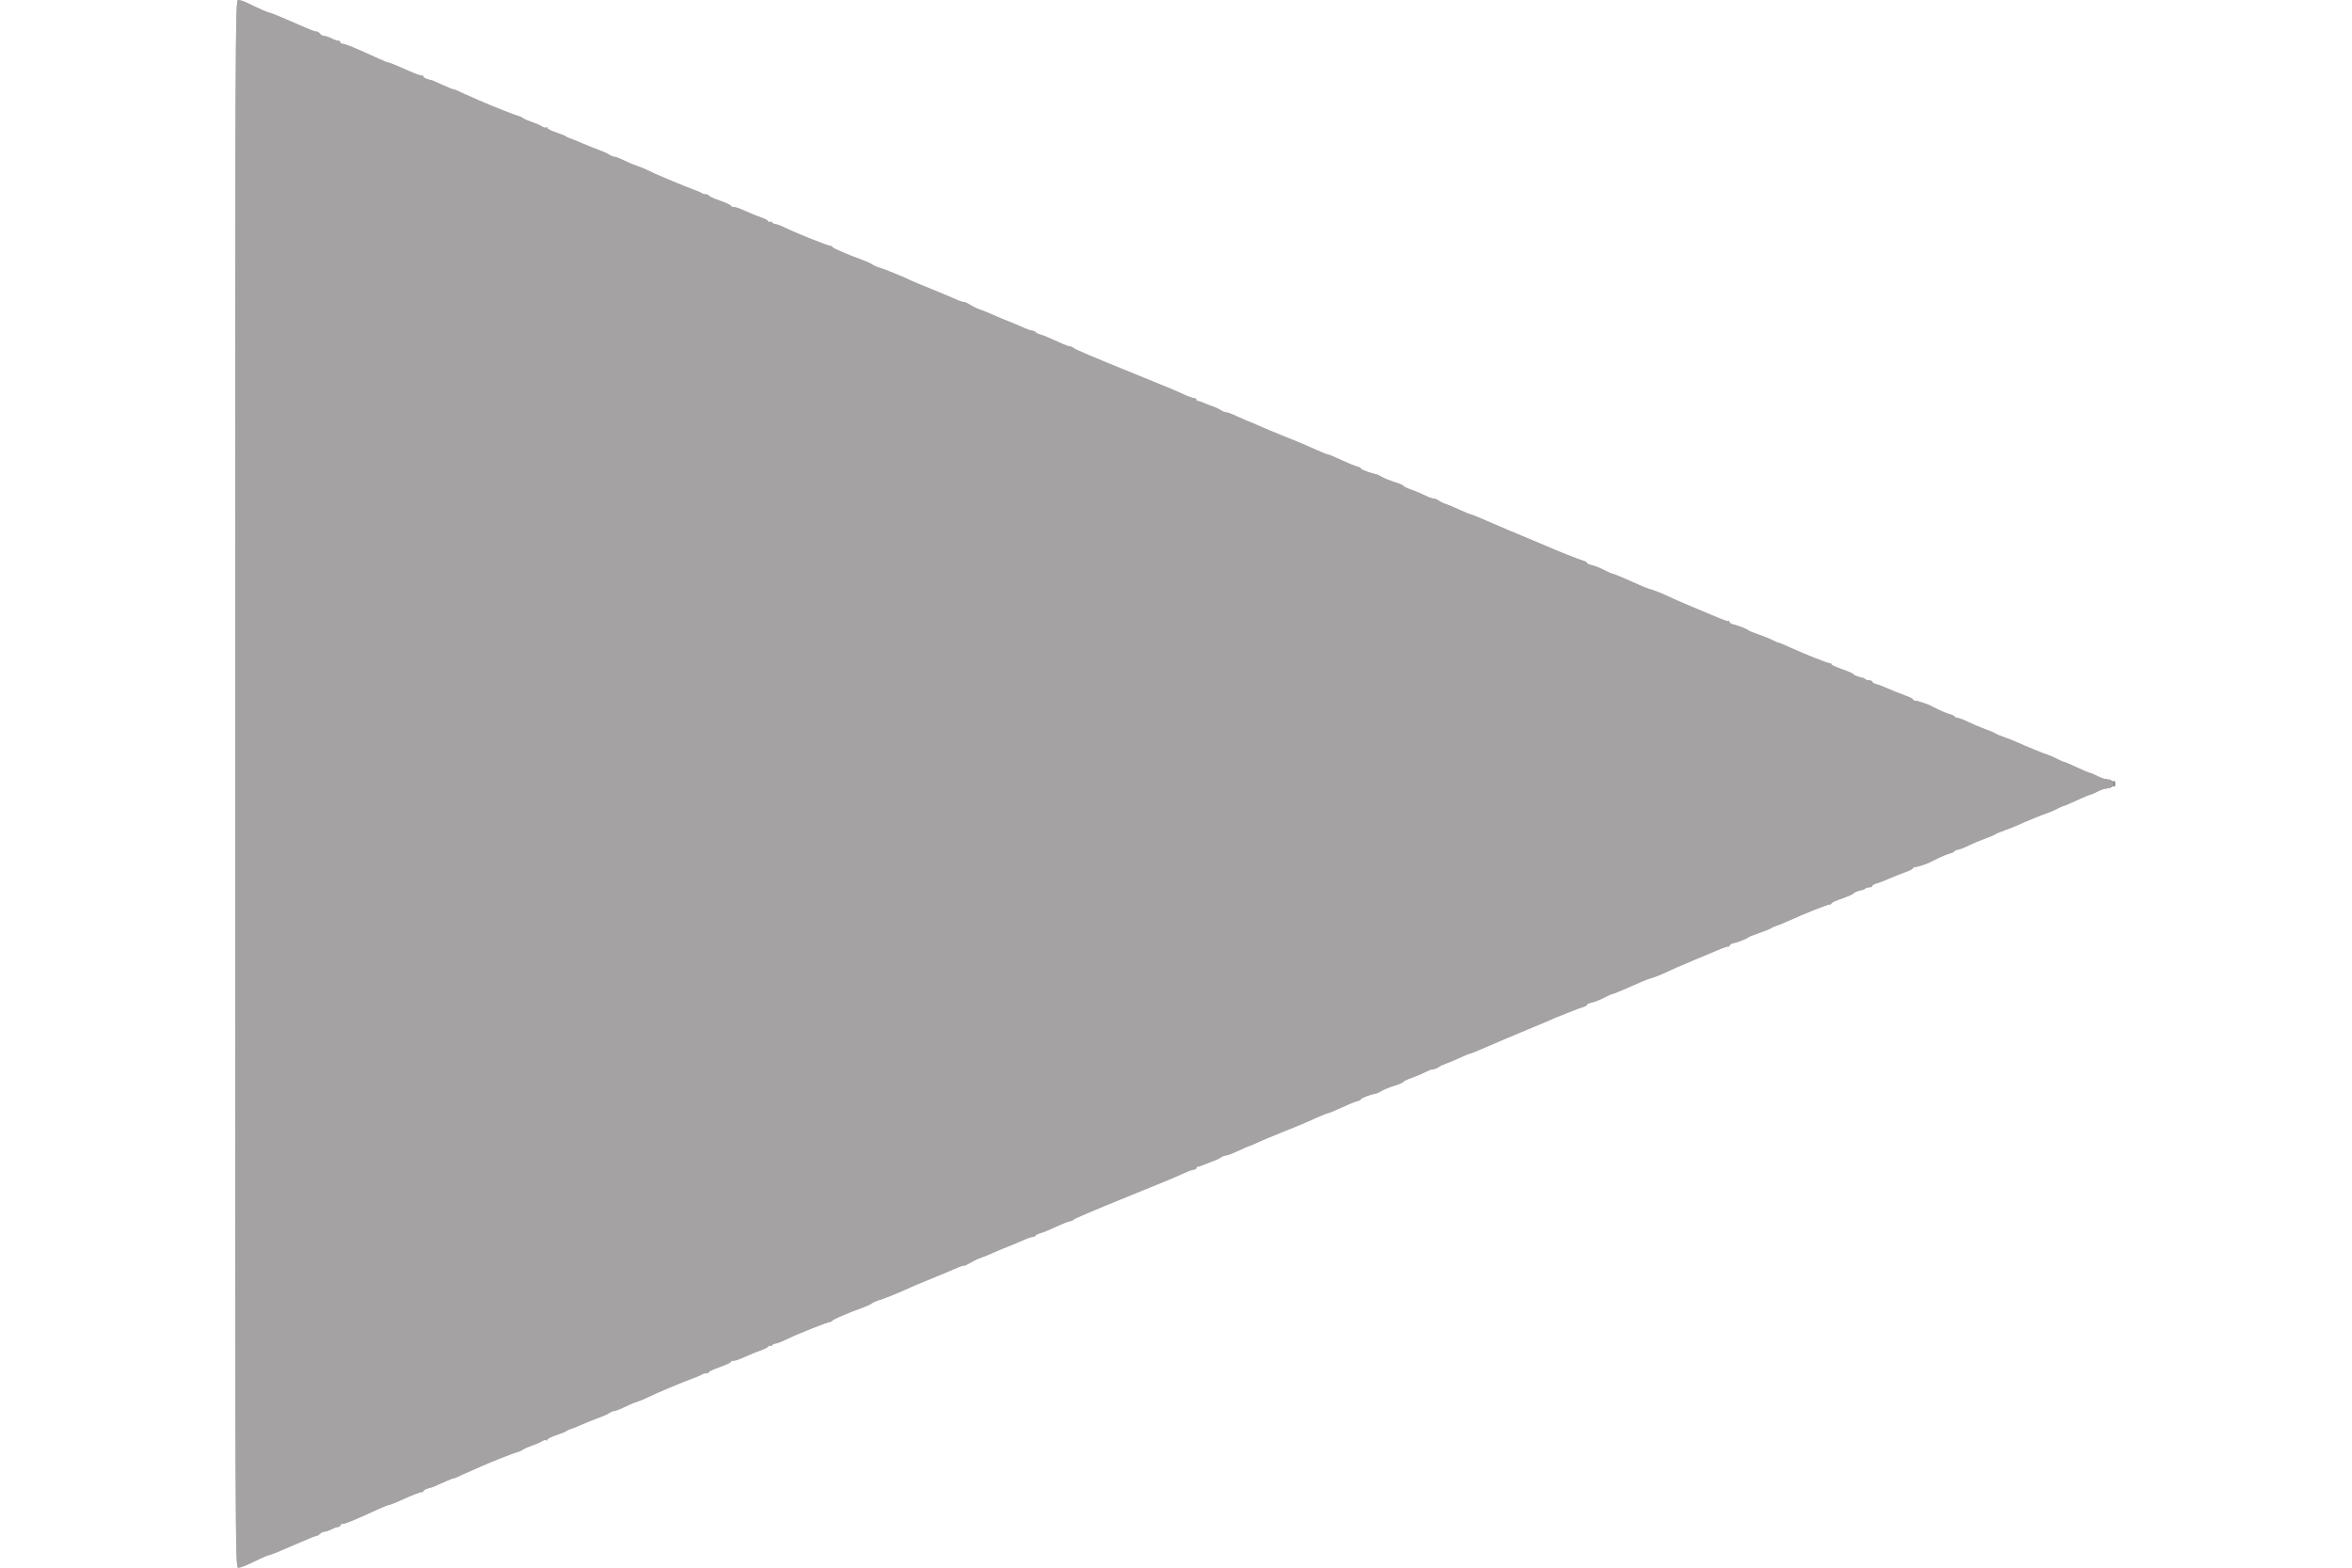 <svg id="svg" version="1.1" width="400" height="266.667" xmlns="http://www.w3.org/2000/svg" xmlns:xlink="http://www.w3.org/1999/xlink" style="display: block;"><g id="svgg"><path id="path2" d="" stroke="none" fill="#7f7f7f" fill-rule="evenodd"></path><path id="path3" d="M358.899 132.867 C 359.210 133.262,359.210 133.404,358.899 133.800 C 358.576 134.213,358.582 134.229,358.958 133.936 C 359.191 133.754,359.461 133.684,359.558 133.780 C 359.654 133.877,359.733 133.676,359.733 133.333 C 359.733 132.991,359.654 132.790,359.558 132.887 C 359.461 132.983,359.191 132.913,358.958 132.731 C 358.582 132.438,358.576 132.454,358.899 132.867 " stroke="none" fill="#919191" fill-rule="evenodd"></path><path id="path4" d="M40.000 133.333 C 40.000 264.285,40.009 266.667,40.508 266.667 C 40.788 266.667,41.478 266.442,42.041 266.167 C 44.063 265.183,45.529 264.533,45.729 264.533 C 45.934 264.533,47.684 263.814,50.933 262.395 C 52.772 261.592,53.616 261.261,53.920 261.223 C 54.023 261.210,54.257 261.050,54.440 260.867 C 54.623 260.683,54.959 260.533,55.187 260.532 C 55.414 260.531,55.944 260.351,56.364 260.132 C 56.784 259.913,57.294 259.733,57.497 259.733 C 57.700 259.733,57.867 259.613,57.867 259.467 C 57.867 259.320,58.071 259.200,58.321 259.200 C 58.731 259.200,60.208 258.585,64.473 256.641 C 65.246 256.288,65.987 256.000,66.121 256.000 C 66.254 256.000,67.121 255.658,68.048 255.240 C 70.434 254.165,71.569 253.730,71.800 253.803 C 71.910 253.838,72.000 253.760,72.000 253.629 C 72.000 253.437,72.670 253.152,73.600 252.948 C 73.673 252.931,74.438 252.592,75.299 252.192 C 76.160 251.793,76.972 251.467,77.103 251.467 C 77.233 251.467,77.549 251.355,77.804 251.219 C 78.058 251.083,78.867 250.715,79.600 250.403 C 80.333 250.090,81.293 249.668,81.733 249.465 C 83.302 248.742,87.831 246.966,88.203 246.928 C 88.311 246.916,88.640 246.751,88.933 246.561 C 89.227 246.370,89.947 246.058,90.533 245.867 C 91.120 245.676,91.850 245.357,92.155 245.159 C 92.460 244.960,92.790 244.879,92.888 244.977 C 92.986 245.075,93.067 245.035,93.067 244.888 C 93.067 244.740,93.757 244.391,94.600 244.111 C 95.443 243.831,96.193 243.528,96.267 243.437 C 96.340 243.346,96.700 243.179,97.067 243.065 C 97.433 242.952,98.333 242.590,99.067 242.262 C 99.800 241.933,101.000 241.451,101.733 241.191 C 102.467 240.932,103.303 240.557,103.593 240.359 C 103.882 240.162,104.285 240.000,104.487 240.000 C 104.690 240.000,105.418 239.718,106.105 239.373 C 106.792 239.027,107.830 238.592,108.410 238.405 C 108.991 238.218,109.767 237.898,110.133 237.695 C 110.937 237.250,116.162 235.048,117.939 234.405 C 118.638 234.152,119.288 233.867,119.383 233.773 C 119.478 233.678,119.776 233.600,120.044 233.600 C 120.313 233.600,120.533 233.506,120.533 233.390 C 120.533 233.275,121.373 232.889,122.400 232.533 C 123.427 232.177,124.267 231.792,124.267 231.676 C 124.267 231.561,124.459 231.467,124.693 231.467 C 124.928 231.467,125.498 231.301,125.960 231.098 C 127.956 230.223,128.726 229.907,129.667 229.577 C 130.217 229.384,130.667 229.123,130.667 228.997 C 130.667 228.871,130.778 228.838,130.915 228.922 C 131.051 229.006,131.239 228.953,131.331 228.804 C 131.423 228.655,131.672 228.533,131.884 228.533 C 132.096 228.533,132.899 228.226,133.668 227.850 C 135.561 226.924,140.699 224.873,141.170 224.855 C 141.300 224.850,141.480 224.742,141.570 224.616 C 141.732 224.389,144.311 223.285,146.716 222.413 C 147.404 222.164,148.124 221.832,148.316 221.674 C 148.509 221.517,149.087 221.267,149.600 221.119 C 150.429 220.879,153.810 219.493,154.968 218.918 C 155.208 218.799,156.768 218.148,158.435 217.470 C 160.102 216.793,161.827 216.073,162.267 215.870 C 163.165 215.455,163.973 215.186,164.069 215.270 C 164.105 215.301,164.553 215.071,165.067 214.760 C 165.580 214.449,166.300 214.104,166.667 213.994 C 167.033 213.884,168.053 213.471,168.933 213.077 C 169.813 212.683,170.953 212.206,171.467 212.016 C 171.980 211.827,173.033 211.386,173.807 211.036 C 174.581 210.686,175.384 210.400,175.592 210.400 C 175.799 210.400,176.034 210.293,176.115 210.163 C 176.196 210.032,176.568 209.849,176.942 209.755 C 177.316 209.661,178.511 209.168,179.598 208.659 C 180.686 208.150,181.737 207.733,181.934 207.733 C 182.132 207.733,182.408 207.619,182.547 207.480 C 182.792 207.235,185.631 206.027,192.933 203.061 C 199.093 200.560,199.844 200.247,201.274 199.585 C 202.048 199.227,202.858 198.933,203.074 198.933 C 203.290 198.933,203.467 198.813,203.467 198.667 C 203.467 198.520,203.557 198.422,203.667 198.450 C 203.777 198.477,204.297 198.311,204.823 198.081 C 205.349 197.852,206.069 197.573,206.423 197.463 C 206.777 197.352,207.303 197.098,207.593 196.897 C 207.882 196.697,208.290 196.533,208.499 196.533 C 208.709 196.533,209.492 196.246,210.240 195.895 C 211.466 195.320,212.435 194.910,212.800 194.810 C 212.873 194.790,213.473 194.522,214.133 194.216 C 214.793 193.909,216.593 193.156,218.133 192.542 C 221.313 191.275,221.349 191.260,223.819 190.150 C 224.819 189.701,225.746 189.333,225.879 189.333 C 226.013 189.333,227.002 188.921,228.078 188.418 C 229.153 187.914,230.356 187.421,230.750 187.322 C 231.144 187.223,231.467 187.054,231.467 186.947 C 231.467 186.774,233.136 186.154,234.081 185.975 C 234.272 185.939,234.692 185.739,235.014 185.530 C 235.336 185.322,236.290 184.936,237.133 184.672 C 237.977 184.409,238.667 184.114,238.667 184.016 C 238.667 183.919,239.297 183.615,240.067 183.343 C 240.837 183.070,241.885 182.626,242.396 182.357 C 242.907 182.087,243.511 181.867,243.737 181.867 C 243.963 181.867,244.385 181.703,244.674 181.503 C 244.963 181.302,245.499 181.045,245.864 180.931 C 246.230 180.817,247.269 180.380,248.174 179.962 C 249.079 179.543,249.905 179.200,250.010 179.200 C 250.114 179.200,250.935 178.882,251.833 178.493 C 255.479 176.913,257.584 176.020,259.867 175.082 C 261.187 174.539,262.507 173.986,262.800 173.853 C 264.378 173.134,268.749 171.391,269.267 171.274 C 269.597 171.199,269.867 171.041,269.867 170.923 C 269.867 170.806,270.257 170.625,270.733 170.522 C 271.210 170.419,272.139 170.049,272.798 169.701 C 273.457 169.352,274.097 169.067,274.221 169.067 C 274.345 169.067,275.426 168.634,276.623 168.105 C 279.136 166.996,280.079 166.592,280.267 166.544 C 281.037 166.349,282.720 165.705,283.467 165.319 C 283.980 165.054,286.020 164.163,288.000 163.339 C 289.980 162.515,292.078 161.637,292.661 161.387 C 293.245 161.138,293.815 160.963,293.928 161.000 C 294.041 161.037,294.133 160.961,294.133 160.831 C 294.133 160.702,294.403 160.534,294.733 160.458 C 295.550 160.271,297.170 159.637,297.333 159.439 C 297.407 159.351,298.247 159.011,299.200 158.683 C 300.153 158.356,301.053 157.993,301.200 157.877 C 301.347 157.760,301.767 157.574,302.133 157.463 C 302.500 157.351,303.562 156.912,304.494 156.487 C 307.053 155.320,310.726 153.867,311.118 153.867 C 311.310 153.867,311.467 153.772,311.467 153.657 C 311.467 153.542,312.307 153.156,313.333 152.800 C 314.360 152.444,315.200 152.071,315.200 151.972 C 315.200 151.820,316.242 151.429,316.844 151.355 C 316.942 151.343,317.112 151.243,317.222 151.133 C 317.332 151.023,317.642 150.933,317.911 150.933 C 318.180 150.933,318.400 150.826,318.400 150.696 C 318.400 150.565,318.703 150.382,319.074 150.289 C 319.444 150.196,320.374 149.839,321.140 149.497 C 321.907 149.155,323.163 148.654,323.933 148.385 C 324.703 148.115,325.333 147.798,325.333 147.681 C 325.333 147.563,325.506 147.467,325.716 147.467 C 325.926 147.467,326.376 147.361,326.716 147.232 C 327.056 147.103,327.423 146.981,327.532 146.962 C 327.641 146.943,328.421 146.577,329.265 146.150 C 330.109 145.722,331.131 145.290,331.536 145.190 C 331.941 145.090,332.338 144.901,332.418 144.770 C 332.499 144.640,332.738 144.533,332.950 144.533 C 333.162 144.533,333.965 144.223,334.735 143.843 C 335.504 143.464,336.780 142.924,337.571 142.645 C 338.362 142.365,339.142 142.036,339.304 141.914 C 339.467 141.792,340.200 141.481,340.933 141.224 C 341.667 140.966,342.627 140.589,343.067 140.386 C 344.481 139.733,347.579 138.466,348.267 138.259 C 348.633 138.149,349.352 137.835,349.863 137.563 C 350.374 137.290,350.881 137.067,350.990 137.067 C 351.099 137.067,352.085 136.647,353.182 136.133 C 354.278 135.620,355.276 135.200,355.398 135.200 C 355.520 135.200,356.091 134.960,356.667 134.667 C 357.242 134.373,357.920 134.133,358.174 134.133 C 358.428 134.133,358.711 134.011,358.803 133.862 C 358.895 133.713,359.056 133.644,359.161 133.709 C 359.266 133.774,359.352 133.605,359.352 133.333 C 359.352 133.062,359.266 132.892,359.161 132.957 C 359.056 133.022,358.895 132.953,358.803 132.804 C 358.711 132.655,358.428 132.533,358.174 132.533 C 357.920 132.533,357.242 132.293,356.667 132.000 C 356.091 131.707,355.520 131.467,355.398 131.467 C 355.276 131.467,354.278 131.047,353.182 130.533 C 352.085 130.020,351.099 129.600,350.990 129.600 C 350.881 129.600,350.374 129.377,349.863 129.104 C 349.352 128.831,348.633 128.518,348.267 128.408 C 347.579 128.201,344.481 126.933,343.067 126.281 C 342.627 126.077,341.667 125.701,340.933 125.443 C 340.200 125.186,339.467 124.875,339.304 124.753 C 339.142 124.630,338.362 124.302,337.571 124.022 C 336.780 123.742,335.504 123.203,334.735 122.823 C 333.965 122.444,333.162 122.133,332.950 122.133 C 332.738 122.133,332.499 122.027,332.418 121.896 C 332.338 121.766,331.941 121.577,331.536 121.477 C 331.131 121.376,330.109 120.945,329.265 120.517 C 328.421 120.090,327.701 119.747,327.665 119.755 C 327.629 119.764,327.262 119.642,326.849 119.485 C 326.436 119.328,325.926 119.200,325.716 119.200 C 325.506 119.200,325.333 119.104,325.333 118.986 C 325.333 118.868,324.703 118.552,323.933 118.282 C 323.163 118.013,321.907 117.512,321.140 117.170 C 320.374 116.827,319.444 116.471,319.074 116.378 C 318.703 116.285,318.400 116.102,318.400 115.971 C 318.400 115.840,318.180 115.733,317.911 115.733 C 317.642 115.733,317.332 115.643,317.222 115.533 C 317.112 115.423,316.942 115.324,316.844 115.312 C 316.242 115.238,315.200 114.847,315.200 114.695 C 315.200 114.595,314.360 114.223,313.333 113.867 C 312.307 113.511,311.467 113.125,311.467 113.010 C 311.467 112.894,311.310 112.800,311.118 112.800 C 310.718 112.800,307.014 111.331,304.421 110.143 C 303.449 109.698,302.566 109.333,302.460 109.332 C 302.354 109.331,301.907 109.141,301.467 108.910 C 301.027 108.680,299.947 108.243,299.067 107.939 C 298.187 107.636,297.407 107.315,297.333 107.227 C 297.170 107.030,295.550 106.396,294.733 106.209 C 294.403 106.133,294.133 105.965,294.133 105.836 C 294.133 105.706,294.041 105.630,293.928 105.667 C 293.815 105.703,293.245 105.529,292.661 105.279 C 292.078 105.030,289.980 104.151,288.000 103.328 C 286.020 102.504,283.980 101.613,283.467 101.347 C 282.720 100.961,281.037 100.317,280.267 100.122 C 280.079 100.075,279.136 99.671,276.623 98.561 C 275.426 98.033,274.345 97.600,274.221 97.600 C 274.097 97.600,273.457 97.315,272.798 96.966 C 272.139 96.617,271.210 96.248,270.733 96.145 C 270.257 96.042,269.867 95.861,269.867 95.743 C 269.867 95.625,269.597 95.468,269.267 95.393 C 268.749 95.276,264.378 93.532,262.800 92.814 C 262.507 92.680,261.187 92.127,259.867 91.585 C 257.584 90.647,255.479 89.753,251.833 88.174 C 250.935 87.785,250.114 87.467,250.010 87.467 C 249.905 87.467,249.079 87.124,248.174 86.705 C 247.269 86.286,246.230 85.850,245.864 85.736 C 245.499 85.622,244.963 85.364,244.674 85.164 C 244.385 84.964,243.963 84.800,243.737 84.800 C 243.511 84.800,242.907 84.580,242.396 84.310 C 241.885 84.041,240.837 83.597,240.067 83.324 C 239.297 83.051,238.667 82.748,238.667 82.650 C 238.667 82.553,237.977 82.258,237.133 81.994 C 236.290 81.731,235.336 81.345,235.014 81.136 C 234.692 80.928,234.272 80.727,234.081 80.691 C 233.136 80.513,231.467 79.893,231.467 79.720 C 231.467 79.612,231.144 79.444,230.750 79.345 C 230.356 79.246,229.153 78.753,228.078 78.249 C 227.002 77.745,226.013 77.333,225.879 77.333 C 225.746 77.333,224.819 76.966,223.819 76.516 C 221.349 75.407,221.313 75.392,218.133 74.125 C 216.593 73.511,214.793 72.758,214.133 72.451 C 213.473 72.144,212.873 71.877,212.800 71.857 C 212.435 71.757,211.466 71.346,210.240 70.771 C 209.492 70.420,208.709 70.133,208.499 70.133 C 208.290 70.133,207.882 69.969,207.593 69.769 C 207.303 69.569,206.777 69.315,206.423 69.204 C 206.069 69.094,205.349 68.815,204.823 68.585 C 204.297 68.356,203.777 68.190,203.667 68.217 C 203.557 68.244,203.467 68.147,203.467 68.000 C 203.467 67.853,203.290 67.733,203.074 67.733 C 202.858 67.733,202.048 67.440,201.274 67.082 C 199.844 66.420,199.093 66.107,192.933 63.605 C 185.631 60.640,182.792 59.432,182.547 59.187 C 182.408 59.048,182.132 58.933,181.934 58.933 C 181.737 58.933,180.686 58.517,179.598 58.008 C 178.511 57.499,177.316 57.005,176.942 56.912 C 176.568 56.818,176.196 56.634,176.115 56.504 C 176.034 56.373,175.799 56.267,175.592 56.267 C 175.384 56.267,174.581 55.981,173.807 55.631 C 173.033 55.281,171.980 54.840,171.467 54.650 C 170.953 54.461,169.813 53.984,168.933 53.590 C 168.053 53.195,167.033 52.783,166.667 52.673 C 166.300 52.563,165.580 52.218,165.067 51.907 C 164.553 51.595,164.073 51.354,164.000 51.370 C 163.792 51.415,163.139 51.200,162.267 50.797 C 161.827 50.594,160.102 49.874,158.435 49.196 C 156.768 48.519,155.208 47.868,154.968 47.749 C 153.810 47.174,150.429 45.787,149.600 45.548 C 149.087 45.399,148.509 45.149,148.316 44.992 C 148.124 44.835,147.404 44.503,146.716 44.254 C 144.311 43.382,141.732 42.278,141.570 42.050 C 141.480 41.924,141.300 41.817,141.170 41.812 C 140.699 41.794,135.561 39.743,133.668 38.817 C 132.899 38.441,132.096 38.133,131.884 38.133 C 131.672 38.133,131.423 38.011,131.331 37.862 C 131.239 37.713,131.051 37.660,130.915 37.745 C 130.778 37.829,130.667 37.795,130.667 37.669 C 130.667 37.543,130.217 37.283,129.667 37.090 C 128.726 36.759,127.956 36.443,125.960 35.568 C 125.498 35.366,124.928 35.200,124.693 35.200 C 124.459 35.200,124.267 35.106,124.267 34.990 C 124.267 34.875,123.427 34.489,122.400 34.133 C 121.373 33.777,120.533 33.392,120.533 33.276 C 120.533 33.161,120.313 33.067,120.044 33.067 C 119.776 33.067,119.478 32.989,119.383 32.894 C 119.288 32.799,118.638 32.515,117.939 32.261 C 116.162 31.619,110.937 29.416,110.133 28.971 C 109.767 28.768,108.991 28.449,108.410 28.262 C 107.830 28.075,106.792 27.639,106.105 27.294 C 105.418 26.949,104.690 26.667,104.487 26.667 C 104.285 26.667,103.882 26.505,103.593 26.307 C 103.303 26.110,102.467 25.735,101.733 25.475 C 101.000 25.215,99.800 24.734,99.067 24.405 C 98.333 24.077,97.433 23.715,97.067 23.601 C 96.700 23.488,96.340 23.320,96.267 23.230 C 96.193 23.139,95.443 22.835,94.600 22.556 C 93.757 22.276,93.067 21.926,93.067 21.779 C 93.067 21.632,92.986 21.592,92.888 21.690 C 92.790 21.788,92.460 21.706,92.155 21.508 C 91.850 21.310,91.120 20.991,90.533 20.800 C 89.947 20.609,89.227 20.297,88.933 20.106 C 88.640 19.915,88.340 19.761,88.267 19.764 C 88.008 19.772,83.732 18.085,81.333 17.029 C 78.748 15.890,78.250 15.666,77.804 15.437 C 77.549 15.307,77.233 15.200,77.103 15.200 C 76.972 15.200,76.160 14.873,75.299 14.474 C 74.438 14.075,73.673 13.735,73.600 13.719 C 72.670 13.515,72.000 13.230,72.000 13.038 C 72.000 12.907,71.910 12.829,71.800 12.863 C 71.569 12.937,70.434 12.502,68.048 11.426 C 67.121 11.009,66.254 10.667,66.121 10.667 C 65.987 10.667,65.246 10.378,64.473 10.026 C 60.208 8.081,58.731 7.467,58.321 7.467 C 58.071 7.467,57.867 7.347,57.867 7.200 C 57.867 7.053,57.700 6.933,57.497 6.933 C 57.294 6.933,56.784 6.754,56.364 6.535 C 55.944 6.316,55.405 6.136,55.166 6.135 C 54.927 6.134,54.586 5.957,54.407 5.742 C 54.228 5.527,54.004 5.366,53.908 5.384 C 53.677 5.429,53.019 5.183,50.933 4.272 C 47.684 2.853,45.934 2.133,45.729 2.133 C 45.529 2.133,44.063 1.484,42.041 0.499 C 41.478 0.225,40.788 0.000,40.508 0.000 C 40.009 0.000,40.000 2.382,40.000 133.333 " stroke="none" fill="#a5a2a4" fill-rule="evenodd"></path><path id="path0" d="" stroke="none" fill="#000000" fill-rule="evenodd"></path><path id="path1" d="" stroke="none" fill="#555555" fill-rule="evenodd"></path><path id="path2" d="" stroke="none" fill="#7f7f7f" fill-rule="evenodd"></path><path id="path3" d="M358.899 132.867 C 359.210 133.262,359.210 133.404,358.899 133.800 C 358.576 134.213,358.582 134.229,358.958 133.936 C 359.191 133.754,359.461 133.684,359.558 133.780 C 359.654 133.877,359.733 133.676,359.733 133.333 C 359.733 132.991,359.654 132.790,359.558 132.887 C 359.461 132.983,359.191 132.913,358.958 132.731 C 358.582 132.438,358.576 132.454,358.899 132.867 " stroke="none" fill="#919191" fill-rule="evenodd"></path><path id="path4" d="M40.000 133.333 C 40.000 264.285,40.009 266.667,40.508 266.667 C 40.788 266.667,41.478 266.442,42.041 266.167 C 44.063 265.183,45.529 264.533,45.729 264.533 C 45.934 264.533,47.684 263.814,50.933 262.395 C 52.772 261.592,53.616 261.261,53.920 261.223 C 54.023 261.210,54.257 261.050,54.440 260.867 C 54.623 260.683,54.959 260.533,55.187 260.532 C 55.414 260.531,55.944 260.351,56.364 260.132 C 56.784 259.913,57.294 259.733,57.497 259.733 C 57.700 259.733,57.867 259.613,57.867 259.467 C 57.867 259.320,58.071 259.200,58.321 259.200 C 58.731 259.200,60.208 258.585,64.473 256.641 C 65.246 256.288,65.987 256.000,66.121 256.000 C 66.254 256.000,67.121 255.658,68.048 255.240 C 70.434 254.165,71.569 253.730,71.800 253.803 C 71.910 253.838,72.000 253.760,72.000 253.629 C 72.000 253.437,72.670 253.152,73.600 252.948 C 73.673 252.931,74.438 252.592,75.299 252.192 C 76.160 251.793,76.972 251.467,77.103 251.467 C 77.233 251.467,77.549 251.355,77.804 251.219 C 78.058 251.083,78.867 250.715,79.600 250.403 C 80.333 250.090,81.293 249.668,81.733 249.465 C 83.302 248.742,87.831 246.966,88.203 246.928 C 88.311 246.916,88.640 246.751,88.933 246.561 C 89.227 246.370,89.947 246.058,90.533 245.867 C 91.120 245.676,91.850 245.357,92.155 245.159 C 92.460 244.960,92.790 244.879,92.888 244.977 C 92.986 245.075,93.067 245.035,93.067 244.888 C 93.067 244.740,93.757 244.391,94.600 244.111 C 95.443 243.831,96.193 243.528,96.267 243.437 C 96.340 243.346,96.700 243.179,97.067 243.065 C 97.433 242.952,98.333 242.590,99.067 242.262 C 99.800 241.933,101.000 241.451,101.733 241.191 C 102.467 240.932,103.303 240.557,103.593 240.359 C 103.882 240.162,104.285 240.000,104.487 240.000 C 104.690 240.000,105.418 239.718,106.105 239.373 C 106.792 239.027,107.830 238.592,108.410 238.405 C 108.991 238.218,109.767 237.898,110.133 237.695 C 110.937 237.250,116.162 235.048,117.939 234.405 C 118.638 234.152,119.288 233.867,119.383 233.773 C 119.478 233.678,119.776 233.600,120.044 233.600 C 120.313 233.600,120.533 233.506,120.533 233.390 C 120.533 233.275,121.373 232.889,122.400 232.533 C 123.427 232.177,124.267 231.792,124.267 231.676 C 124.267 231.561,124.459 231.467,124.693 231.467 C 124.928 231.467,125.498 231.301,125.960 231.098 C 127.956 230.223,128.726 229.907,129.667 229.577 C 130.217 229.384,130.667 229.123,130.667 228.997 C 130.667 228.871,130.778 228.838,130.915 228.922 C 131.051 229.006,131.239 228.953,131.331 228.804 C 131.423 228.655,131.672 228.533,131.884 228.533 C 132.096 228.533,132.899 228.226,133.668 227.850 C 135.561 226.924,140.699 224.873,141.170 224.855 C 141.300 224.850,141.480 224.742,141.570 224.616 C 141.732 224.389,144.311 223.285,146.716 222.413 C 147.404 222.164,148.124 221.832,148.316 221.674 C 148.509 221.517,149.087 221.267,149.600 221.119 C 150.429 220.879,153.810 219.493,154.968 218.918 C 155.208 218.799,156.768 218.148,158.435 217.470 C 160.102 216.793,161.827 216.073,162.267 215.870 C 163.165 215.455,163.973 215.186,164.069 215.270 C 164.105 215.301,164.553 215.071,165.067 214.760 C 165.580 214.449,166.300 214.104,166.667 213.994 C 167.033 213.884,168.053 213.471,168.933 213.077 C 169.813 212.683,170.953 212.206,171.467 212.016 C 171.980 211.827,173.033 211.386,173.807 211.036 C 174.581 210.686,175.384 210.400,175.592 210.400 C 175.799 210.400,176.034 210.293,176.115 210.163 C 176.196 210.032,176.568 209.849,176.942 209.755 C 177.316 209.661,178.511 209.168,179.598 208.659 C 180.686 208.150,181.737 207.733,181.934 207.733 C 182.132 207.733,182.408 207.619,182.547 207.480 C 182.792 207.235,185.631 206.027,192.933 203.061 C 199.093 200.560,199.844 200.247,201.274 199.585 C 202.048 199.227,202.858 198.933,203.074 198.933 C 203.290 198.933,203.467 198.813,203.467 198.667 C 203.467 198.520,203.557 198.422,203.667 198.450 C 203.777 198.477,204.297 198.311,204.823 198.081 C 205.349 197.852,206.069 197.573,206.423 197.463 C 206.777 197.352,207.303 197.098,207.593 196.897 C 207.882 196.697,208.290 196.533,208.499 196.533 C 208.709 196.533,209.492 196.246,210.240 195.895 C 211.466 195.320,212.435 194.910,212.800 194.810 C 212.873 194.790,213.473 194.522,214.133 194.216 C 214.793 193.909,216.593 193.156,218.133 192.542 C 221.313 191.275,221.349 191.260,223.819 190.150 C 224.819 189.701,225.746 189.333,225.879 189.333 C 226.013 189.333,227.002 188.921,228.078 188.418 C 229.153 187.914,230.356 187.421,230.750 187.322 C 231.144 187.223,231.467 187.054,231.467 186.947 C 231.467 186.774,233.136 186.154,234.081 185.975 C 234.272 185.939,234.692 185.739,235.014 185.530 C 235.336 185.322,236.290 184.936,237.133 184.672 C 237.977 184.409,238.667 184.114,238.667 184.016 C 238.667 183.919,239.297 183.615,240.067 183.343 C 240.837 183.070,241.885 182.626,242.396 182.357 C 242.907 182.087,243.511 181.867,243.737 181.867 C 243.963 181.867,244.385 181.703,244.674 181.503 C 244.963 181.302,245.499 181.045,245.864 180.931 C 246.230 180.817,247.269 180.380,248.174 179.962 C 249.079 179.543,249.905 179.200,250.010 179.200 C 250.114 179.200,250.935 178.882,251.833 178.493 C 255.479 176.913,257.584 176.020,259.867 175.082 C 261.187 174.539,262.507 173.986,262.800 173.853 C 264.378 173.134,268.749 171.391,269.267 171.274 C 269.597 171.199,269.867 171.041,269.867 170.923 C 269.867 170.806,270.257 170.625,270.733 170.522 C 271.210 170.419,272.139 170.049,272.798 169.701 C 273.457 169.352,274.097 169.067,274.221 169.067 C 274.345 169.067,275.426 168.634,276.623 168.105 C 279.136 166.996,280.079 166.592,280.267 166.544 C 281.037 166.349,282.720 165.705,283.467 165.319 C 283.980 165.054,286.020 164.163,288.000 163.339 C 289.980 162.515,292.078 161.637,292.661 161.387 C 293.245 161.138,293.815 160.963,293.928 161.000 C 294.041 161.037,294.133 160.961,294.133 160.831 C 294.133 160.702,294.403 160.534,294.733 160.458 C 295.550 160.271,297.170 159.637,297.333 159.439 C 297.407 159.351,298.247 159.011,299.200 158.683 C 300.153 158.356,301.053 157.993,301.200 157.877 C 301.347 157.760,301.767 157.574,302.133 157.463 C 302.500 157.351,303.562 156.912,304.494 156.487 C 307.053 155.320,310.726 153.867,311.118 153.867 C 311.310 153.867,311.467 153.772,311.467 153.657 C 311.467 153.542,312.307 153.156,313.333 152.800 C 314.360 152.444,315.200 152.071,315.200 151.972 C 315.200 151.820,316.242 151.429,316.844 151.355 C 316.942 151.343,317.112 151.243,317.222 151.133 C 317.332 151.023,317.642 150.933,317.911 150.933 C 318.180 150.933,318.400 150.826,318.400 150.696 C 318.400 150.565,318.703 150.382,319.074 150.289 C 319.444 150.196,320.374 149.839,321.140 149.497 C 321.907 149.155,323.163 148.654,323.933 148.385 C 324.703 148.115,325.333 147.798,325.333 147.681 C 325.333 147.563,325.506 147.467,325.716 147.467 C 325.926 147.467,326.376 147.361,326.716 147.232 C 327.056 147.103,327.423 146.981,327.532 146.962 C 327.641 146.943,328.421 146.577,329.265 146.150 C 330.109 145.722,331.131 145.290,331.536 145.190 C 331.941 145.090,332.338 144.901,332.418 144.770 C 332.499 144.640,332.738 144.533,332.950 144.533 C 333.162 144.533,333.965 144.223,334.735 143.843 C 335.504 143.464,336.780 142.924,337.571 142.645 C 338.362 142.365,339.142 142.036,339.304 141.914 C 339.467 141.792,340.200 141.481,340.933 141.224 C 341.667 140.966,342.627 140.589,343.067 140.386 C 344.481 139.733,347.579 138.466,348.267 138.259 C 348.633 138.149,349.352 137.835,349.863 137.563 C 350.374 137.290,350.881 137.067,350.990 137.067 C 351.099 137.067,352.085 136.647,353.182 136.133 C 354.278 135.620,355.276 135.200,355.398 135.200 C 355.520 135.200,356.091 134.960,356.667 134.667 C 357.242 134.373,357.920 134.133,358.174 134.133 C 358.428 134.133,358.711 134.011,358.803 133.862 C 358.895 133.713,359.056 133.644,359.161 133.709 C 359.266 133.774,359.352 133.605,359.352 133.333 C 359.352 133.062,359.266 132.892,359.161 132.957 C 359.056 133.022,358.895 132.953,358.803 132.804 C 358.711 132.655,358.428 132.533,358.174 132.533 C 357.920 132.533,357.242 132.293,356.667 132.000 C 356.091 131.707,355.520 131.467,355.398 131.467 C 355.276 131.467,354.278 131.047,353.182 130.533 C 352.085 130.020,351.099 129.600,350.990 129.600 C 350.881 129.600,350.374 129.377,349.863 129.104 C 349.352 128.831,348.633 128.518,348.267 128.408 C 347.579 128.201,344.481 126.933,343.067 126.281 C 342.627 126.077,341.667 125.701,340.933 125.443 C 340.200 125.186,339.467 124.875,339.304 124.753 C 339.142 124.630,338.362 124.302,337.571 124.022 C 336.780 123.742,335.504 123.203,334.735 122.823 C 333.965 122.444,333.162 122.133,332.950 122.133 C 332.738 122.133,332.499 122.027,332.418 121.896 C 332.338 121.766,331.941 121.577,331.536 121.477 C 331.131 121.376,330.109 120.945,329.265 120.517 C 328.421 120.090,327.701 119.747,327.665 119.755 C 327.629 119.764,327.262 119.642,326.849 119.485 C 326.436 119.328,325.926 119.200,325.716 119.200 C 325.506 119.200,325.333 119.104,325.333 118.986 C 325.333 118.868,324.703 118.552,323.933 118.282 C 323.163 118.013,321.907 117.512,321.140 117.170 C 320.374 116.827,319.444 116.471,319.074 116.378 C 318.703 116.285,318.400 116.102,318.400 115.971 C 318.400 115.840,318.180 115.733,317.911 115.733 C 317.642 115.733,317.332 115.643,317.222 115.533 C 317.112 115.423,316.942 115.324,316.844 115.312 C 316.242 115.238,315.200 114.847,315.200 114.695 C 315.200 114.595,314.360 114.223,313.333 113.867 C 312.307 113.511,311.467 113.125,311.467 113.010 C 311.467 112.894,311.310 112.800,311.118 112.800 C 310.718 112.800,307.014 111.331,304.421 110.143 C 303.449 109.698,302.566 109.333,302.460 109.332 C 302.354 109.331,301.907 109.141,301.467 108.910 C 301.027 108.680,299.947 108.243,299.067 107.939 C 298.187 107.636,297.407 107.315,297.333 107.227 C 297.170 107.030,295.550 106.396,294.733 106.209 C 294.403 106.133,294.133 105.965,294.133 105.836 C 294.133 105.706,294.041 105.630,293.928 105.667 C 293.815 105.703,293.245 105.529,292.661 105.279 C 292.078 105.030,289.980 104.151,288.000 103.328 C 286.020 102.504,283.980 101.613,283.467 101.347 C 282.720 100.961,281.037 100.317,280.267 100.122 C 280.079 100.075,279.136 99.671,276.623 98.561 C 275.426 98.033,274.345 97.600,274.221 97.600 C 274.097 97.600,273.457 97.315,272.798 96.966 C 272.139 96.617,271.210 96.248,270.733 96.145 C 270.257 96.042,269.867 95.861,269.867 95.743 C 269.867 95.625,269.597 95.468,269.267 95.393 C 268.749 95.276,264.378 93.532,262.800 92.814 C 262.507 92.680,261.187 92.127,259.867 91.585 C 257.584 90.647,255.479 89.753,251.833 88.174 C 250.935 87.785,250.114 87.467,250.010 87.467 C 249.905 87.467,249.079 87.124,248.174 86.705 C 247.269 86.286,246.230 85.850,245.864 85.736 C 245.499 85.622,244.963 85.364,244.674 85.164 C 244.385 84.964,243.963 84.800,243.737 84.800 C 243.511 84.800,242.907 84.580,242.396 84.310 C 241.885 84.041,240.837 83.597,240.067 83.324 C 239.297 83.051,238.667 82.748,238.667 82.650 C 238.667 82.553,237.977 82.258,237.133 81.994 C 236.290 81.731,235.336 81.345,235.014 81.136 C 234.692 80.928,234.272 80.727,234.081 80.691 C 233.136 80.513,231.467 79.893,231.467 79.720 C 231.467 79.612,231.144 79.444,230.750 79.345 C 230.356 79.246,229.153 78.753,228.078 78.249 C 227.002 77.745,226.013 77.333,225.879 77.333 C 225.746 77.333,224.819 76.966,223.819 76.516 C 221.349 75.407,221.313 75.392,218.133 74.125 C 216.593 73.511,214.793 72.758,214.133 72.451 C 213.473 72.144,212.873 71.877,212.800 71.857 C 212.435 71.757,211.466 71.346,210.240 70.771 C 209.492 70.420,208.709 70.133,208.499 70.133 C 208.290 70.133,207.882 69.969,207.593 69.769 C 207.303 69.569,206.777 69.315,206.423 69.204 C 206.069 69.094,205.349 68.815,204.823 68.585 C 204.297 68.356,203.777 68.190,203.667 68.217 C 203.557 68.244,203.467 68.147,203.467 68.000 C 203.467 67.853,203.290 67.733,203.074 67.733 C 202.858 67.733,202.048 67.440,201.274 67.082 C 199.844 66.420,199.093 66.107,192.933 63.605 C 185.631 60.640,182.792 59.432,182.547 59.187 C 182.408 59.048,182.132 58.933,181.934 58.933 C 181.737 58.933,180.686 58.517,179.598 58.008 C 178.511 57.499,177.316 57.005,176.942 56.912 C 176.568 56.818,176.196 56.634,176.115 56.504 C 176.034 56.373,175.799 56.267,175.592 56.267 C 175.384 56.267,174.581 55.981,173.807 55.631 C 173.033 55.281,171.980 54.840,171.467 54.650 C 170.953 54.461,169.813 53.984,168.933 53.590 C 168.053 53.195,167.033 52.783,166.667 52.673 C 166.300 52.563,165.580 52.218,165.067 51.907 C 164.553 51.595,164.073 51.354,164.000 51.370 C 163.792 51.415,163.139 51.200,162.267 50.797 C 161.827 50.594,160.102 49.874,158.435 49.196 C 156.768 48.519,155.208 47.868,154.968 47.749 C 153.810 47.174,150.429 45.787,149.600 45.548 C 149.087 45.399,148.509 45.149,148.316 44.992 C 148.124 44.835,147.404 44.503,146.716 44.254 C 144.311 43.382,141.732 42.278,141.570 42.050 C 141.480 41.924,141.300 41.817,141.170 41.812 C 140.699 41.794,135.561 39.743,133.668 38.817 C 132.899 38.441,132.096 38.133,131.884 38.133 C 131.672 38.133,131.423 38.011,131.331 37.862 C 131.239 37.713,131.051 37.660,130.915 37.745 C 130.778 37.829,130.667 37.795,130.667 37.669 C 130.667 37.543,130.217 37.283,129.667 37.090 C 128.726 36.759,127.956 36.443,125.960 35.568 C 125.498 35.366,124.928 35.200,124.693 35.200 C 124.459 35.200,124.267 35.106,124.267 34.990 C 124.267 34.875,123.427 34.489,122.400 34.133 C 121.373 33.777,120.533 33.392,120.533 33.276 C 120.533 33.161,120.313 33.067,120.044 33.067 C 119.776 33.067,119.478 32.989,119.383 32.894 C 119.288 32.799,118.638 32.515,117.939 32.261 C 116.162 31.619,110.937 29.416,110.133 28.971 C 109.767 28.768,108.991 28.449,108.410 28.262 C 107.830 28.075,106.792 27.639,106.105 27.294 C 105.418 26.949,104.690 26.667,104.487 26.667 C 104.285 26.667,103.882 26.505,103.593 26.307 C 103.303 26.110,102.467 25.735,101.733 25.475 C 101.000 25.215,99.800 24.734,99.067 24.405 C 98.333 24.077,97.433 23.715,97.067 23.601 C 96.700 23.488,96.340 23.320,96.267 23.230 C 96.193 23.139,95.443 22.835,94.600 22.556 C 93.757 22.276,93.067 21.926,93.067 21.779 C 93.067 21.632,92.986 21.592,92.888 21.690 C 92.790 21.788,92.460 21.706,92.155 21.508 C 91.850 21.310,91.120 20.991,90.533 20.800 C 89.947 20.609,89.227 20.297,88.933 20.106 C 88.640 19.915,88.340 19.761,88.267 19.764 C 88.008 19.772,83.732 18.085,81.333 17.029 C 78.748 15.890,78.250 15.666,77.804 15.437 C 77.549 15.307,77.233 15.200,77.103 15.200 C 76.972 15.200,76.160 14.873,75.299 14.474 C 74.438 14.075,73.673 13.735,73.600 13.719 C 72.670 13.515,72.000 13.230,72.000 13.038 C 72.000 12.907,71.910 12.829,71.800 12.863 C 71.569 12.937,70.434 12.502,68.048 11.426 C 67.121 11.009,66.254 10.667,66.121 10.667 C 65.987 10.667,65.246 10.378,64.473 10.026 C 60.208 8.081,58.731 7.467,58.321 7.467 C 58.071 7.467,57.867 7.347,57.867 7.200 C 57.867 7.053,57.700 6.933,57.497 6.933 C 57.294 6.933,56.784 6.754,56.364 6.535 C 55.944 6.316,55.405 6.136,55.166 6.135 C 54.927 6.134,54.586 5.957,54.407 5.742 C 54.228 5.527,54.004 5.366,53.908 5.384 C 53.677 5.429,53.019 5.183,50.933 4.272 C 47.684 2.853,45.934 2.133,45.729 2.133 C 45.529 2.133,44.063 1.484,42.041 0.499 C 41.478 0.225,40.788 0.000,40.508 0.000 C 40.009 0.000,40.000 2.382,40.000 133.333 " stroke="none" fill="#a5a2a4" fill-rule="evenodd"></path></g></svg>